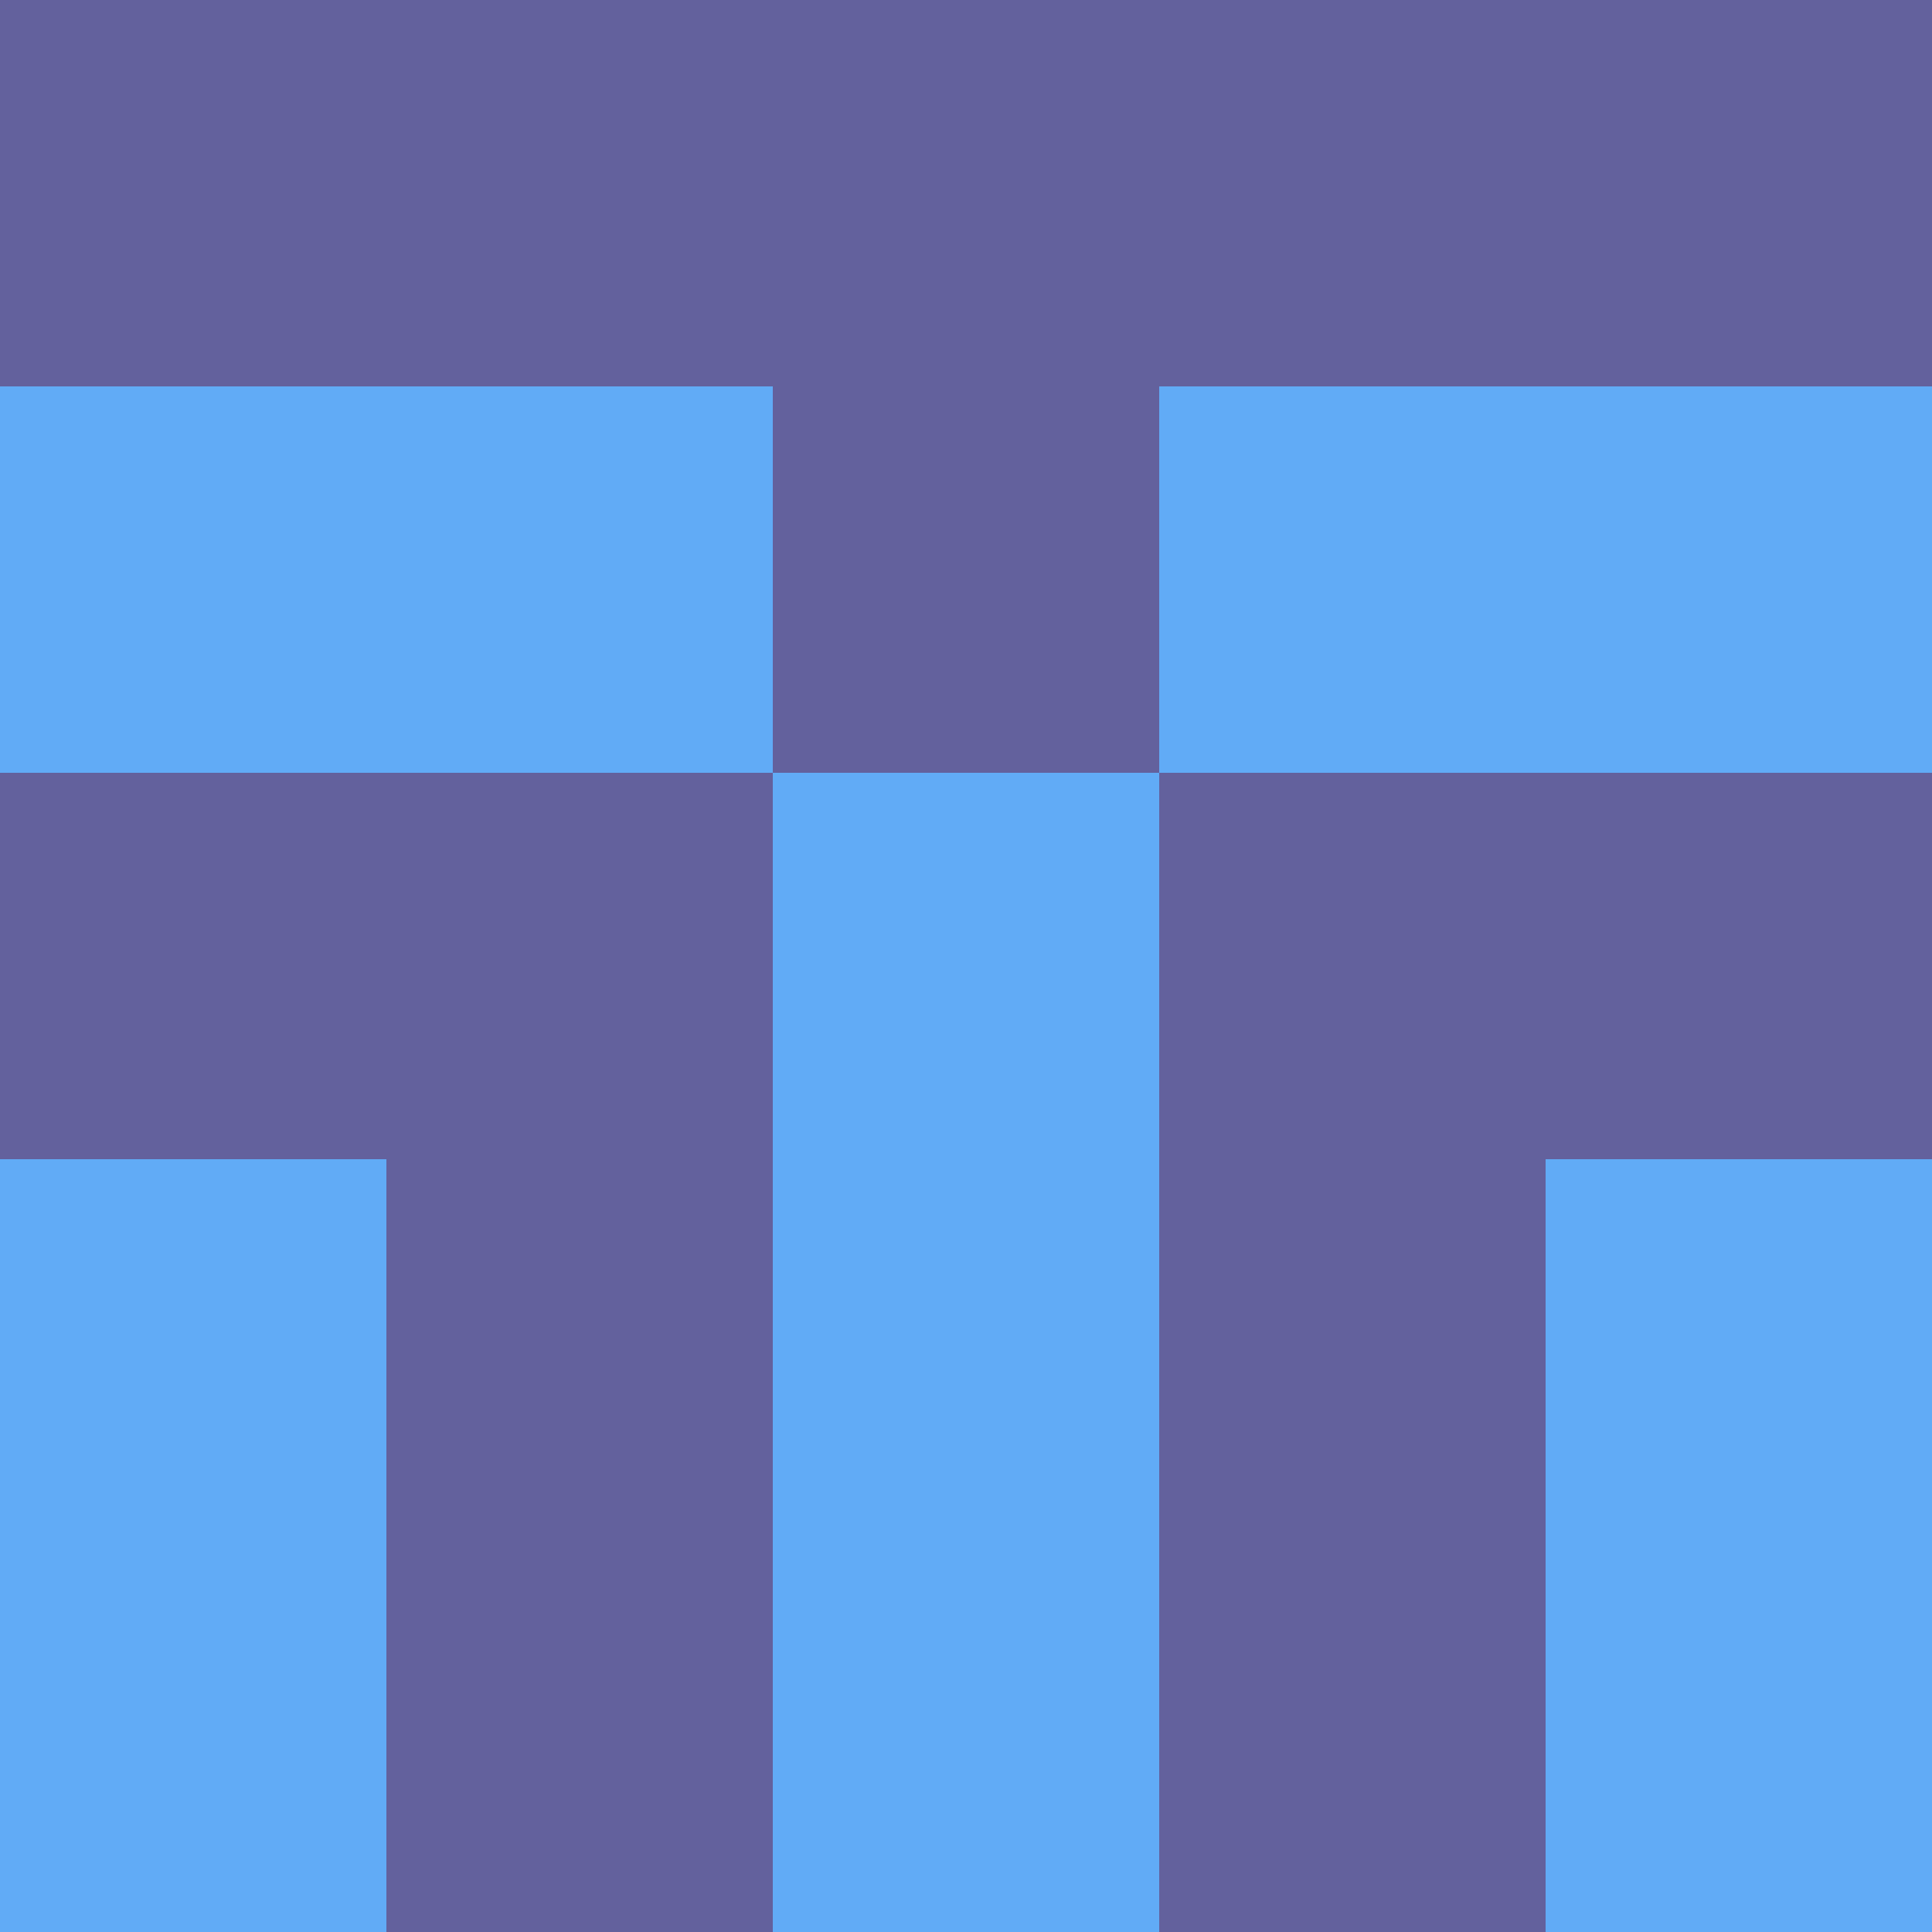 <?xml version="1.0" encoding="utf-8"?>
<!DOCTYPE svg PUBLIC "-//W3C//DTD SVG 20010904//EN"
        "http://www.w3.org/TR/2001/REC-SVG-20010904/DTD/svg10.dtd">
<svg viewBox="0 0 5 5" height="100" width="100" xml:lang="fr"
     xmlns="http://www.w3.org/2000/svg"
     xmlns:xlink="http://www.w3.org/1999/xlink">
            <rect x="0" y="0" height="1" width="1" fill="#63619D"/>
        <rect x="4" y="0" height="1" width="1" fill="#63619D"/>
        <rect x="1" y="0" height="1" width="1" fill="#63619D"/>
        <rect x="3" y="0" height="1" width="1" fill="#63619D"/>
        <rect x="2" y="0" height="1" width="1" fill="#63619D"/>
                <rect x="0" y="1" height="1" width="1" fill="#61ABF6"/>
        <rect x="4" y="1" height="1" width="1" fill="#61ABF6"/>
        <rect x="1" y="1" height="1" width="1" fill="#61ABF6"/>
        <rect x="3" y="1" height="1" width="1" fill="#61ABF6"/>
        <rect x="2" y="1" height="1" width="1" fill="#63619D"/>
                <rect x="0" y="2" height="1" width="1" fill="#63619D"/>
        <rect x="4" y="2" height="1" width="1" fill="#63619D"/>
        <rect x="1" y="2" height="1" width="1" fill="#63619D"/>
        <rect x="3" y="2" height="1" width="1" fill="#63619D"/>
        <rect x="2" y="2" height="1" width="1" fill="#61ABF6"/>
                <rect x="0" y="3" height="1" width="1" fill="#61ABF6"/>
        <rect x="4" y="3" height="1" width="1" fill="#61ABF6"/>
        <rect x="1" y="3" height="1" width="1" fill="#63619D"/>
        <rect x="3" y="3" height="1" width="1" fill="#63619D"/>
        <rect x="2" y="3" height="1" width="1" fill="#61ABF6"/>
                <rect x="0" y="4" height="1" width="1" fill="#61ABF6"/>
        <rect x="4" y="4" height="1" width="1" fill="#61ABF6"/>
        <rect x="1" y="4" height="1" width="1" fill="#63619D"/>
        <rect x="3" y="4" height="1" width="1" fill="#63619D"/>
        <rect x="2" y="4" height="1" width="1" fill="#61ABF6"/>
        </svg>